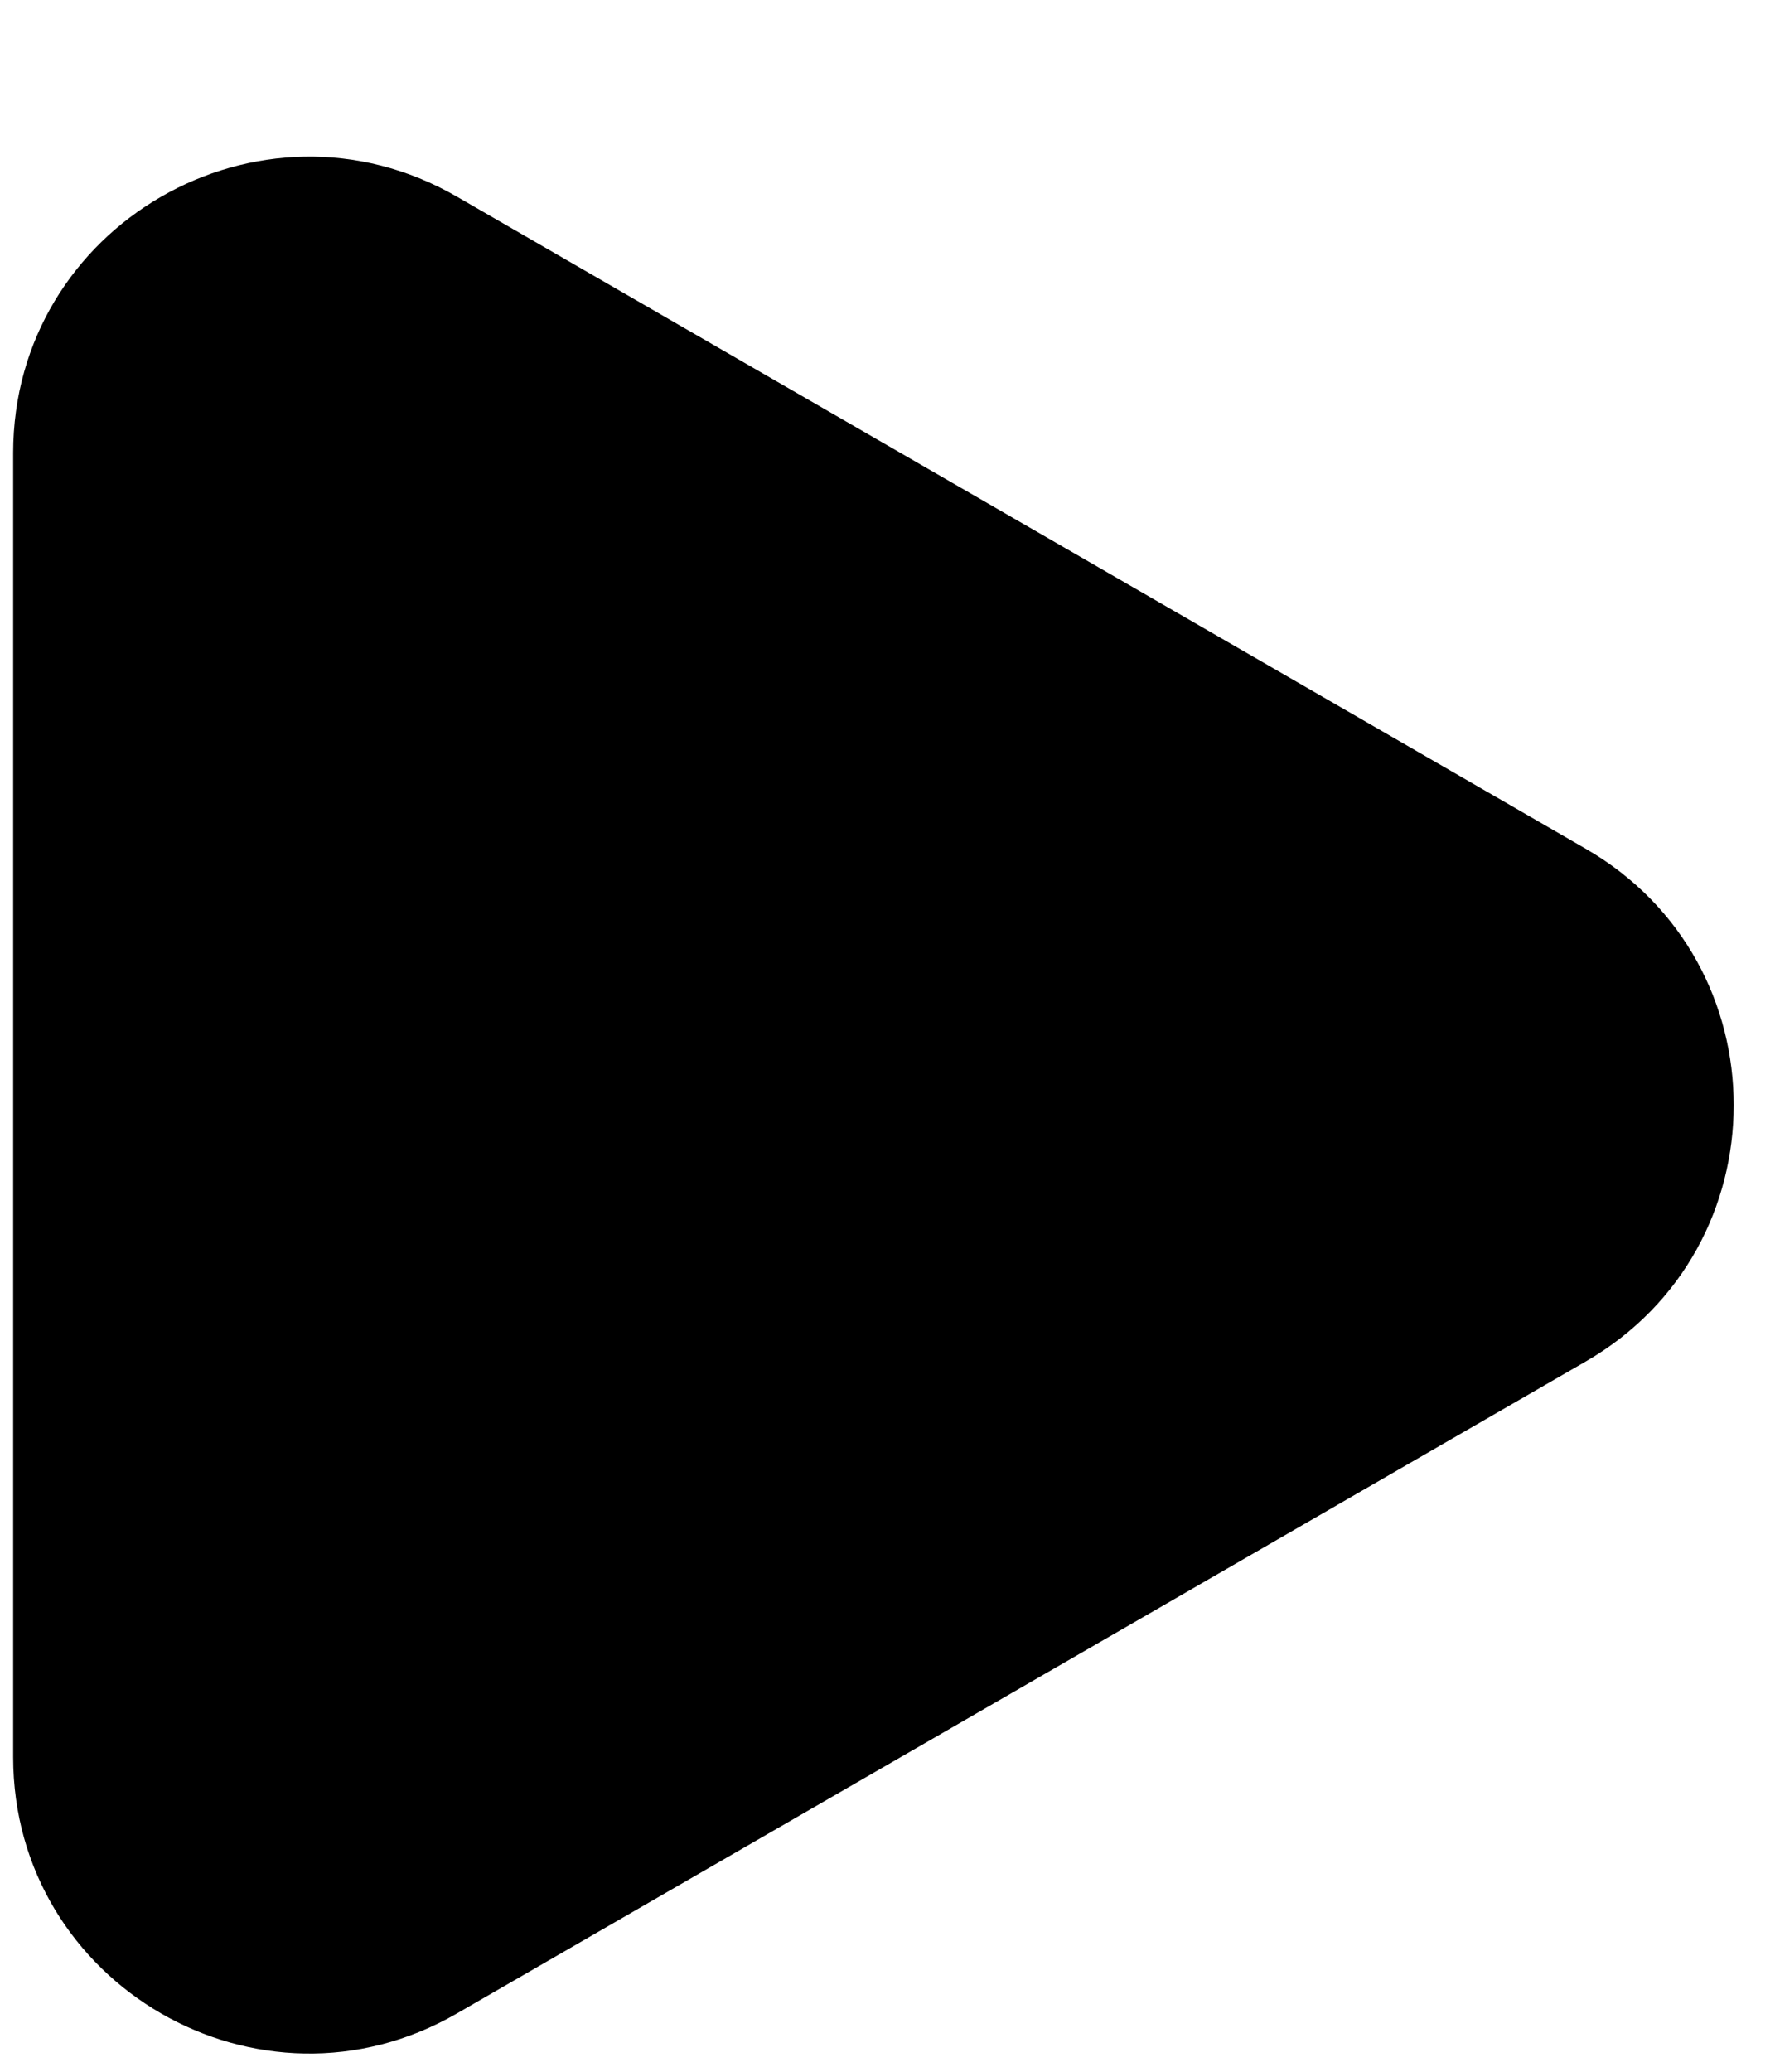 <svg width="12" height="14" viewBox="0 0 12 14" fill="none" xmlns="http://www.w3.org/2000/svg">
<path d="M0.089 3.061C0.089 1.522 1.756 0.56 3.089 1.329L10.721 5.736C12.054 6.505 12.054 8.43 10.721 9.2L3.089 13.606C1.756 14.376 0.089 13.413 0.089 11.874L0.089 3.061Z" fill="black"/>
</svg>
